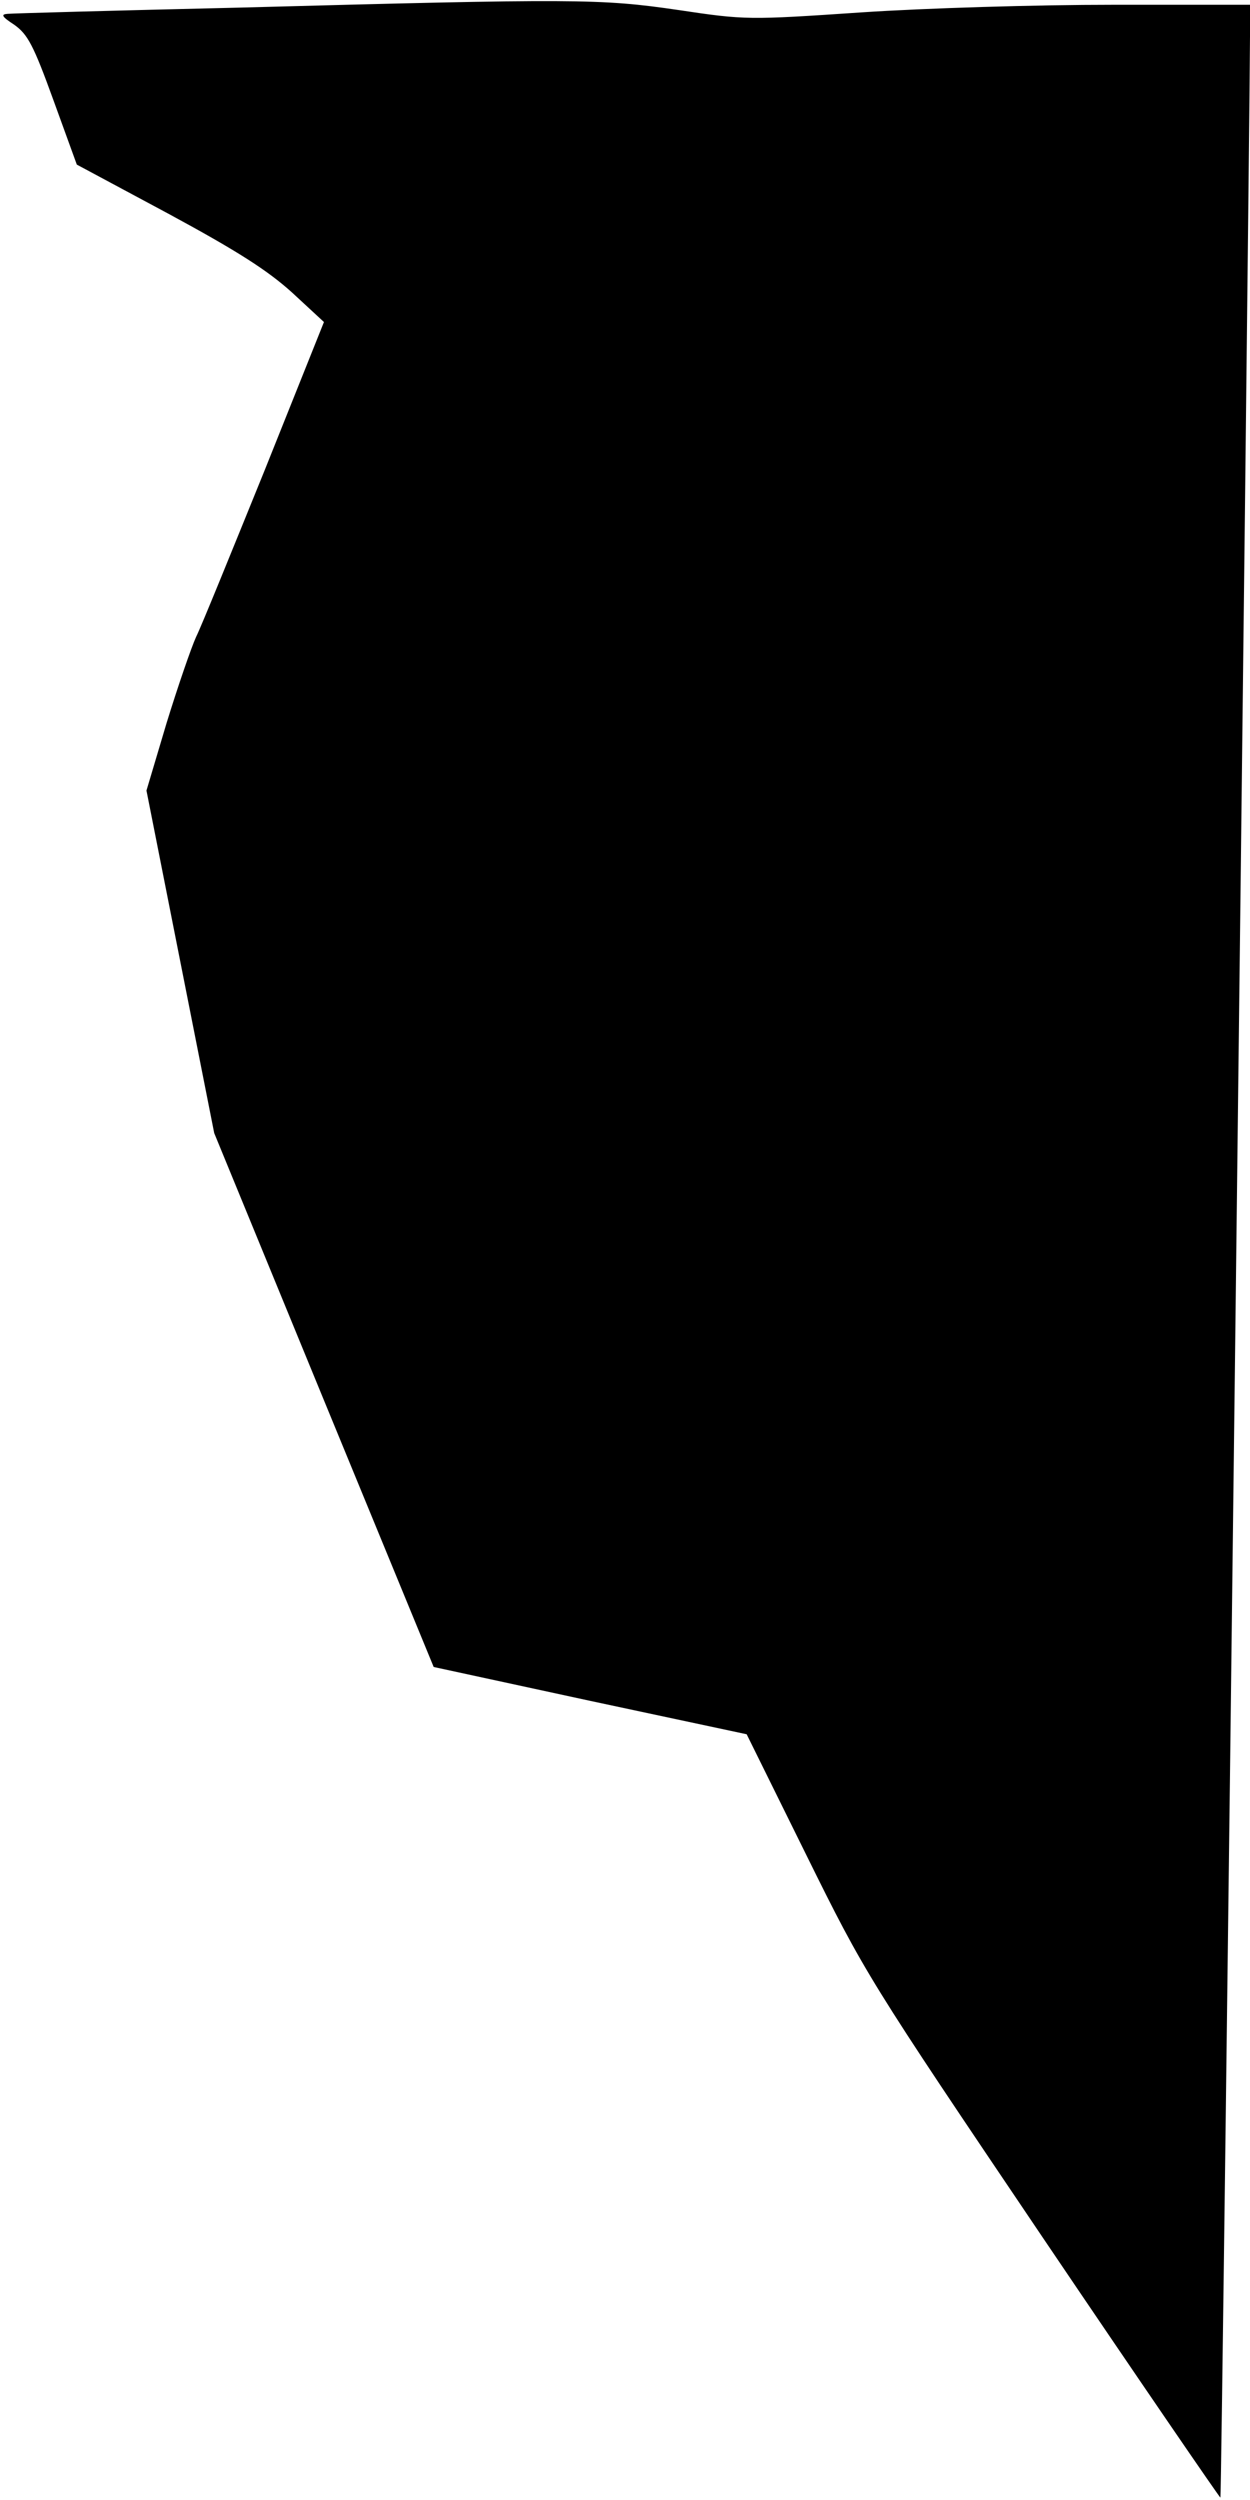 <?xml version="1.0" standalone="no"?>
<!DOCTYPE svg PUBLIC "-//W3C//DTD SVG 20010904//EN"
 "http://www.w3.org/TR/2001/REC-SVG-20010904/DTD/svg10.dtd">
<svg version="1.0" xmlns="http://www.w3.org/2000/svg"
 width="262pt" height="524pt" viewBox="0 0 262 524"
 preserveAspectRatio="xMidYMid meet">
<g transform="translate(0,524) scale(0.1,-0.1)"
fill="#000000" stroke="none">
<path fill="#000000" stroke="none" d="M500 5224 c-256 -6 -474 -12 -484 -13
-15 -1 -12 -6 14 -23 28 -20 40 -42 82 -158 l49 -135 192 -103 c146 -79 208
-119 259 -165 l67 -62 -124 -310 c-69 -170 -133 -328 -144 -350 -10 -22 -38
-103 -62 -181 l-42 -141 71 -359 71 -359 230 -560 230 -559 328 -71 328 -70
125 -253 c123 -249 130 -260 495 -801 204 -302 372 -547 373 -546 3 3 60 4813
62 5158 l0 67 -287 0 c-160 0 -394 -7 -528 -16 -236 -16 -243 -16 -383 5 -164
24 -215 24 -922 5z"/>
</g>
</svg>
